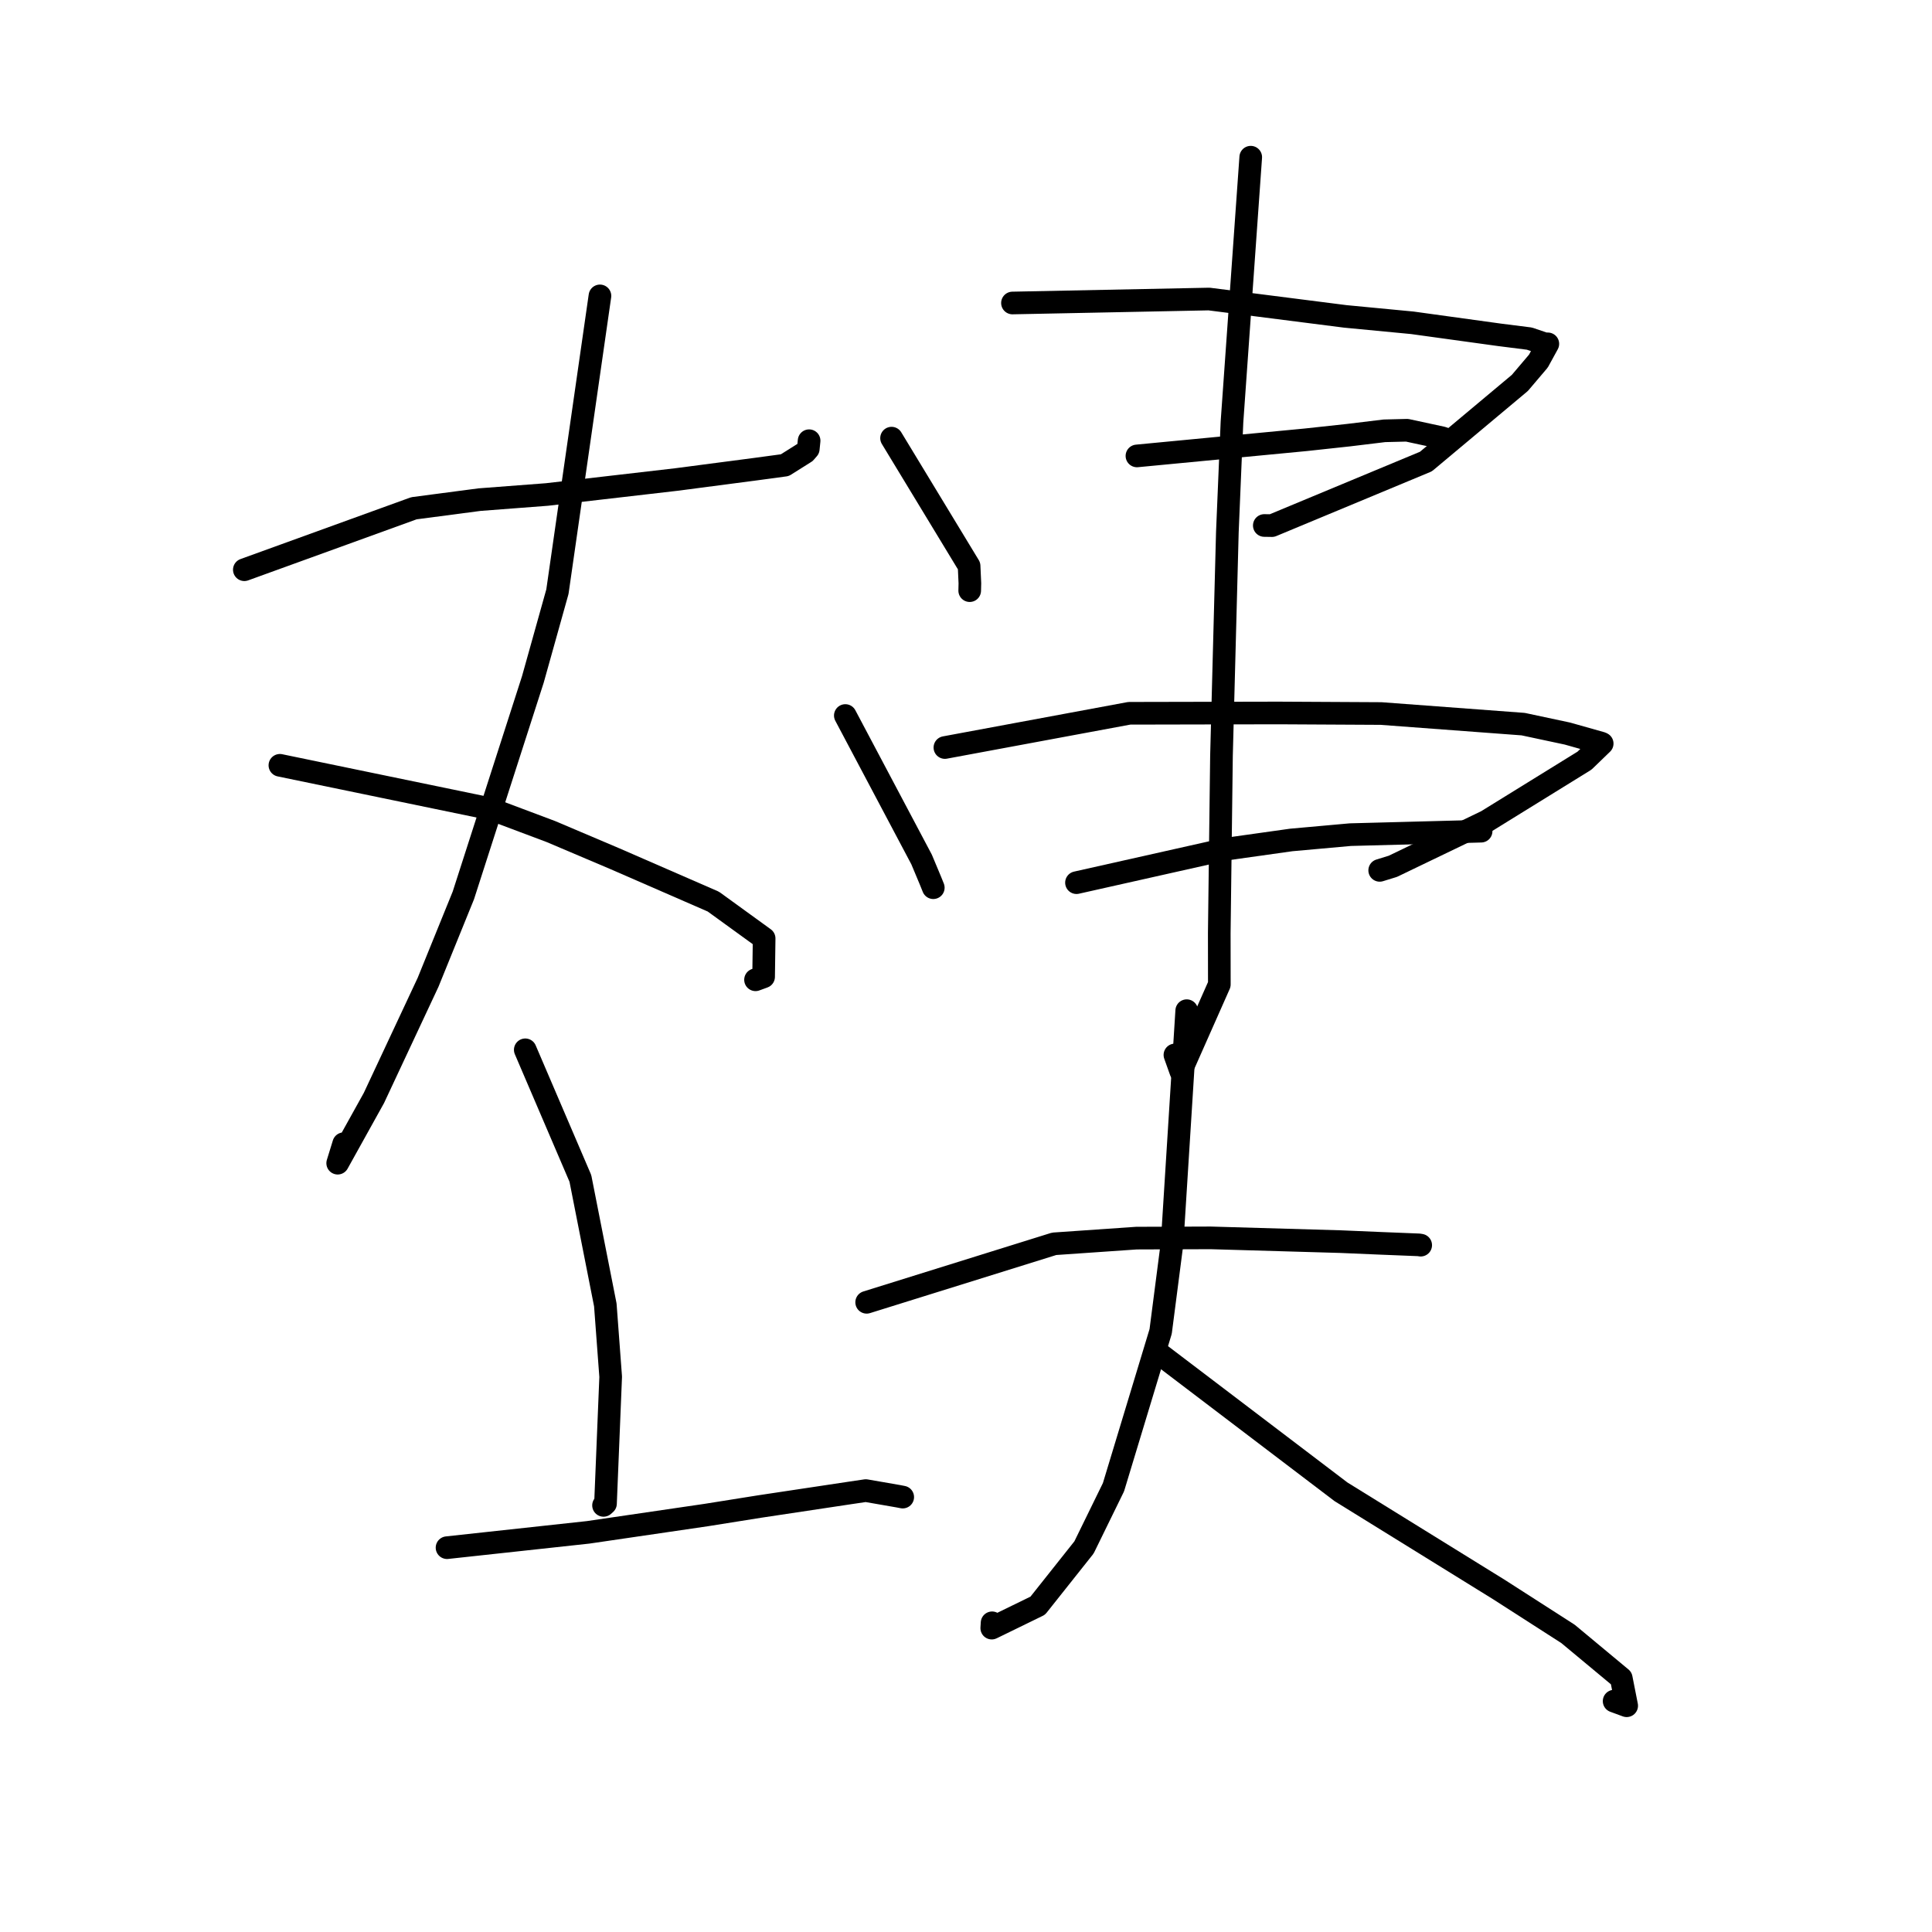 <?xml version="1.0" standalone="no"?>
    <svg width="256" height="256" xmlns="http://www.w3.org/2000/svg" version="1.1">
    <polyline stroke="black" stroke-width="3" stroke-linecap="round" fill="transparent" stroke-linejoin="round" points="32.375 75.491 54.845 67.348 63.538 66.204 72.477 65.522 89.616 63.539 100.156 62.159 103.995 61.639 106.695 59.941 107.102 59.474 107.196 58.543 107.211 58.397 " />
        <polyline stroke="black" stroke-width="3" stroke-linecap="round" fill="transparent" stroke-linejoin="round" points="79.496 39.207 73.86 78.402 70.606 90.03 61.398 118.644 56.72 130.166 49.546 145.488 44.746 154.128 45.542 151.547 " />
        <polyline stroke="black" stroke-width="3" stroke-linecap="round" fill="transparent" stroke-linejoin="round" points="37.087 101.407 64.973 107.172 72.995 110.185 81.47 113.782 94.52 119.468 101.252 124.348 101.182 129.434 100.111 129.826 " />
        <polyline stroke="black" stroke-width="3" stroke-linecap="round" fill="transparent" stroke-linejoin="round" points="69.601 139.105 76.904 156.149 80.208 172.907 80.918 182.433 80.231 199.238 79.971 199.471 " />
        <polyline stroke="black" stroke-width="3" stroke-linecap="round" fill="transparent" stroke-linejoin="round" points="59.234 205.075 77.922 203.045 93.574 200.751 100.712 199.614 112.659 197.817 114.722 197.511 119.061 198.265 119.616 198.373 " />
        <polyline stroke="black" stroke-width="3" stroke-linecap="round" fill="transparent" stroke-linejoin="round" points="118.136 58.056 128.41 74.993 128.514 77.292 128.491 78.264 " />
        <polyline stroke="black" stroke-width="3" stroke-linecap="round" fill="transparent" stroke-linejoin="round" points="134.157 40.149 160.207 39.623 178.264 41.925 187.142 42.773 198.714 44.37 202.654 44.868 204.668 45.553 205.027 45.561 205.072 45.562 205.096 45.562 203.843 47.849 201.389 50.739 188.941 61.158 168.542 69.646 167.527 69.63 " />
        <polyline stroke="black" stroke-width="3" stroke-linecap="round" fill="transparent" stroke-linejoin="round" points="150.65 60.412 173.018 58.274 178.707 57.658 183.442 57.084 186.44 57.01 191.071 58.009 191.691 58.231 " />
        <polyline stroke="black" stroke-width="3" stroke-linecap="round" fill="transparent" stroke-linejoin="round" points="112.01 94.81 122.115 113.885 123.307 116.734 123.666 117.625 " />
        <polyline stroke="black" stroke-width="3" stroke-linecap="round" fill="transparent" stroke-linejoin="round" points="125.204 99.051 149.634 94.514 169.389 94.473 182.995 94.546 201.829 95.951 207.69 97.201 212.202 98.474 212.274 98.513 212.296 98.524 212.298 98.526 209.953 100.791 196.971 108.815 184.56 114.791 182.817 115.328 " />
        <polyline stroke="black" stroke-width="3" stroke-linecap="round" fill="transparent" stroke-linejoin="round" points="142.639 116.958 162.416 112.52 171.091 111.3 178.926 110.595 195.511 110.157 196.255 110.135 " />
        <polyline stroke="black" stroke-width="3" stroke-linecap="round" fill="transparent" stroke-linejoin="round" points="165.729 20.829 163.243 55.924 162.631 70.524 161.853 100.141 161.559 123.643 161.568 130.444 156.461 141.967 155.683 139.785 " />
        <polyline stroke="black" stroke-width="3" stroke-linecap="round" fill="transparent" stroke-linejoin="round" points="114.837 172.561 139.683 164.811 150.584 164.058 160.417 164.024 177.688 164.524 182.837 164.743 188 164.95 188.232 164.987 188.25 164.99 " />
        <polyline stroke="black" stroke-width="3" stroke-linecap="round" fill="transparent" stroke-linejoin="round" points="157.247 133.921 155.312 164.686 153.793 176.422 147.542 197.061 143.637 205.041 137.507 212.761 131.413 215.734 131.457 215.03 " />
        <polyline stroke="black" stroke-width="3" stroke-linecap="round" fill="transparent" stroke-linejoin="round" points="153.948 179.629 177.688 197.672 198.599 210.612 207.765 216.497 214.824 222.366 215.544 226.02 213.88 225.408 " />
        </svg>